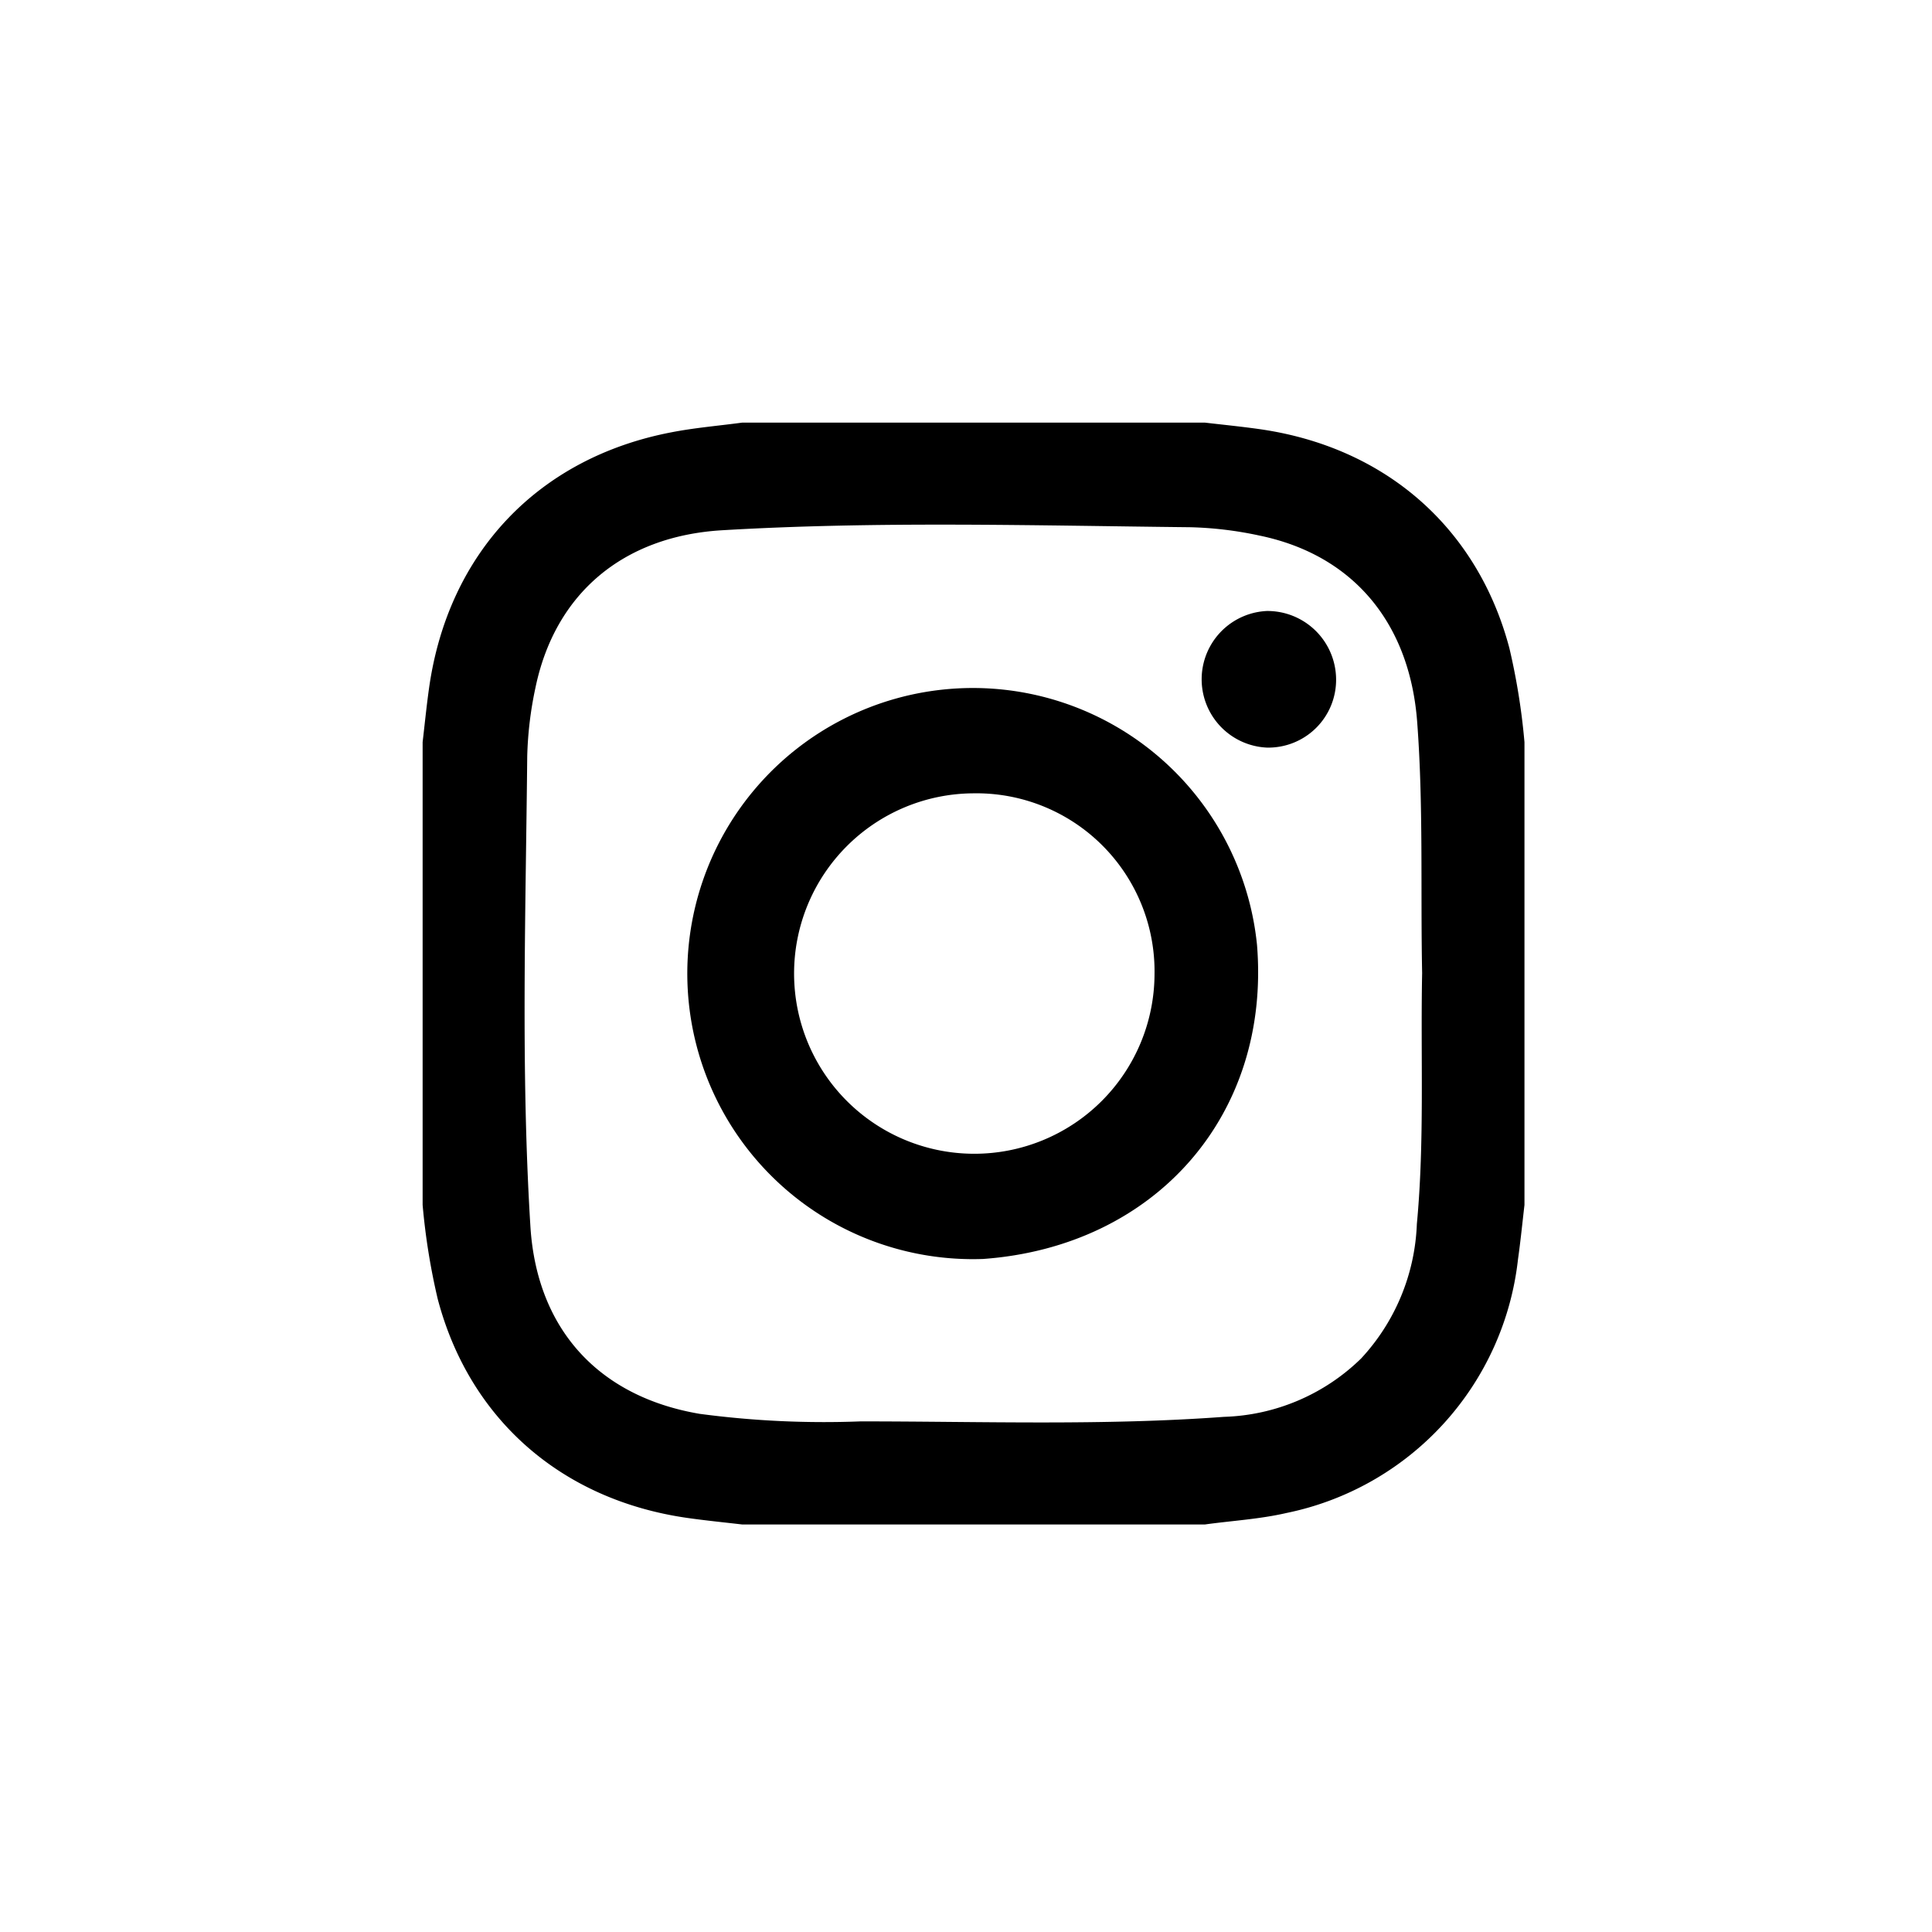 <svg id="Layer_1" data-name="Layer 1" xmlns="http://www.w3.org/2000/svg" viewBox="0 0 128 128"><defs><style>.cls-1{fill:none;}</style></defs><title>social_icons</title><rect class="cls-1" x="2.5" y="2.5" width="123" height="123" rx="5.02" ry="5.02"/><g id="lVgUOC.tif"><path d="M28,79.83V49.17c.14-1.2.26-2.41.43-3.61,1.27-8.94,7.23-15.23,16.06-16.92,1.54-.3,3.12-.43,4.68-.64H79.83c1.2.14,2.41.26,3.61.43C91.82,29.62,97.9,35,100,42.94a43.83,43.83,0,0,1,1,6.23V79.83c-.14,1.2-.26,2.41-.43,3.61a19.34,19.34,0,0,1-15.34,16.8c-1.78.41-3.6.51-5.4.76H49.17c-1.2-.14-2.41-.26-3.61-.43C37.18,99.38,31.09,94,29,86.06A43.83,43.83,0,0,1,28,79.83ZM94.22,64.47c-.11-5.55.09-11.11-.33-16.66-.5-6.54-4.24-11.05-10.46-12.33a24.39,24.39,0,0,0-4.58-.55c-10.34-.11-20.68-.41-31,.2-6.57.39-11.07,4.19-12.37,10.41a24.39,24.39,0,0,0-.55,4.58c-.1,10.38-.43,20.76.21,31.12.42,6.81,4.51,11.29,11.21,12.43a62.44,62.44,0,0,0,10.67.5c8,0,16.06.29,24.07-.3A13.58,13.58,0,0,0,90.18,90a13.85,13.85,0,0,0,3.69-8.9C94.39,75.58,94.11,70,94.22,64.47Z"/><path d="M65.13,83.41A18.92,18.92,0,1,1,83.28,62.6C84.2,73.9,76.52,82.59,65.13,83.41Zm-.64-30.85a11.94,11.94,0,1,0,12,12A11.8,11.8,0,0,0,64.49,52.56Z"/><path d="M83.93,49.53a4.53,4.53,0,0,1,0-9.05A4.55,4.55,0,0,1,88.52,45,4.49,4.49,0,0,1,83.93,49.53Z"/></g></svg>